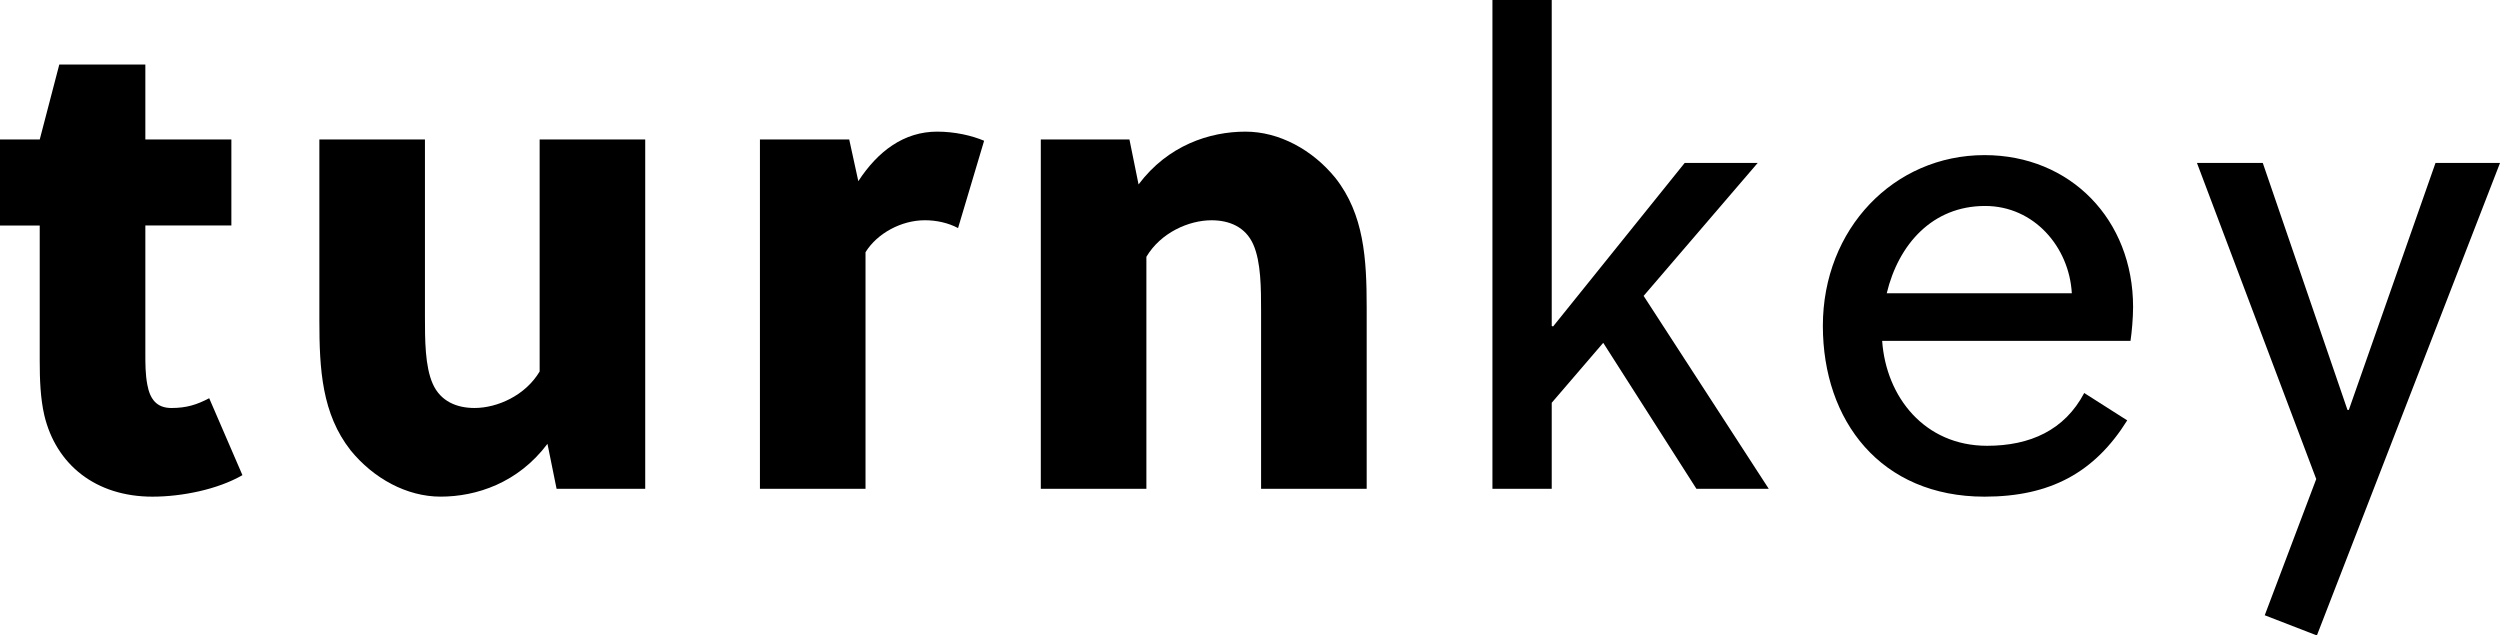 <svg version="1.1" id="Layer_1" xmlns="http://www.w3.org/2000/svg" xmlns:xlink="http://www.w3.org/1999/xlink" x="0px" y="0px"
	 width="112.144px" height="28.505px" viewBox="0 0 112.144 28.505" enable-background="new 0 0 112.144 28.505"
	 xml:space="preserve">
<g>
	<path d="M6.52,10.116v5.73c0,0.497,0,0.936,0.087,1.403c0.117,0.643,0.41,1.053,1.082,1.053s1.14-0.146,1.695-0.439
		l1.491,3.451c-1.111,0.643-2.719,0.965-4.035,0.965c-2.543,0-4.327-1.434-4.853-3.655c-0.175-0.761-0.205-1.608-0.205-2.427v-6.081
		H0V6.256h1.783L2.66,2.894H6.52v3.362h3.859v3.859H6.52z"/>
	<path d="M24.967,21.927l-0.409-2.018c-1.316,1.754-3.187,2.369-4.795,2.369c-1.52,0-3.011-0.819-4.034-2.076
		c-1.287-1.638-1.403-3.625-1.403-5.818V6.256h4.736v7.952c0,1.023,0,2.222,0.351,3.011c0.351,0.789,1.082,1.082,1.871,1.082
		c1.023,0,2.28-0.556,2.923-1.637V6.256h4.736v15.67H24.967z"/>
	<path d="M38.502,8.127c0.877-1.345,2.046-2.222,3.538-2.222c0.79,0,1.55,0.175,2.105,0.409l-1.169,3.917
		c-0.438-0.234-0.965-0.351-1.491-0.351c-1.052,0-2.134,0.585-2.66,1.433v10.613h-4.736V6.256h4.005L38.502,8.127z"/>
	<path d="M50.664,6.256l0.409,2.017c1.316-1.754,3.187-2.368,4.795-2.368c1.52,0,3.011,0.818,4.034,2.076
		c1.287,1.637,1.404,3.625,1.404,5.818v8.127h-4.737v-7.952c0-1.023,0-2.222-0.351-3.011c-0.351-0.79-1.082-1.082-1.871-1.082
		c-1.023,0-2.28,0.556-2.923,1.638v10.408h-4.736V6.256H50.664z"/>
	<path d="M76.098,21.927l-4.181-6.549l-2.31,2.689v3.859h-2.66V0h2.66v14.618l0.059,0.029l5.905-7.338h3.275
		l-5.117,5.964l5.613,8.654H76.098z"/>
	<path d="M84.429,15.29c0.176,2.515,1.9,4.707,4.707,4.707c1.93,0,3.479-0.701,4.357-2.368l1.929,1.228
		c-1.462,2.34-3.45,3.422-6.402,3.422c-4.648,0-7.251-3.393-7.251-7.661c0-4.356,3.188-7.66,7.251-7.66
		c3.858,0,6.665,2.895,6.665,6.812c0,0.497-0.058,1.14-0.116,1.52H84.429z M84.634,13.156h8.303
		c-0.116-2.076-1.695-3.917-3.888-3.917C86.681,9.238,85.161,10.963,84.634,13.156z"/>
	<path d="M101.503,7.309l3.8,11.081h0.059l3.889-11.081h2.894l-8.215,21.196l-2.339-0.906l2.31-6.11L98.55,7.309
		H101.503z"/>
</g>
</svg>
